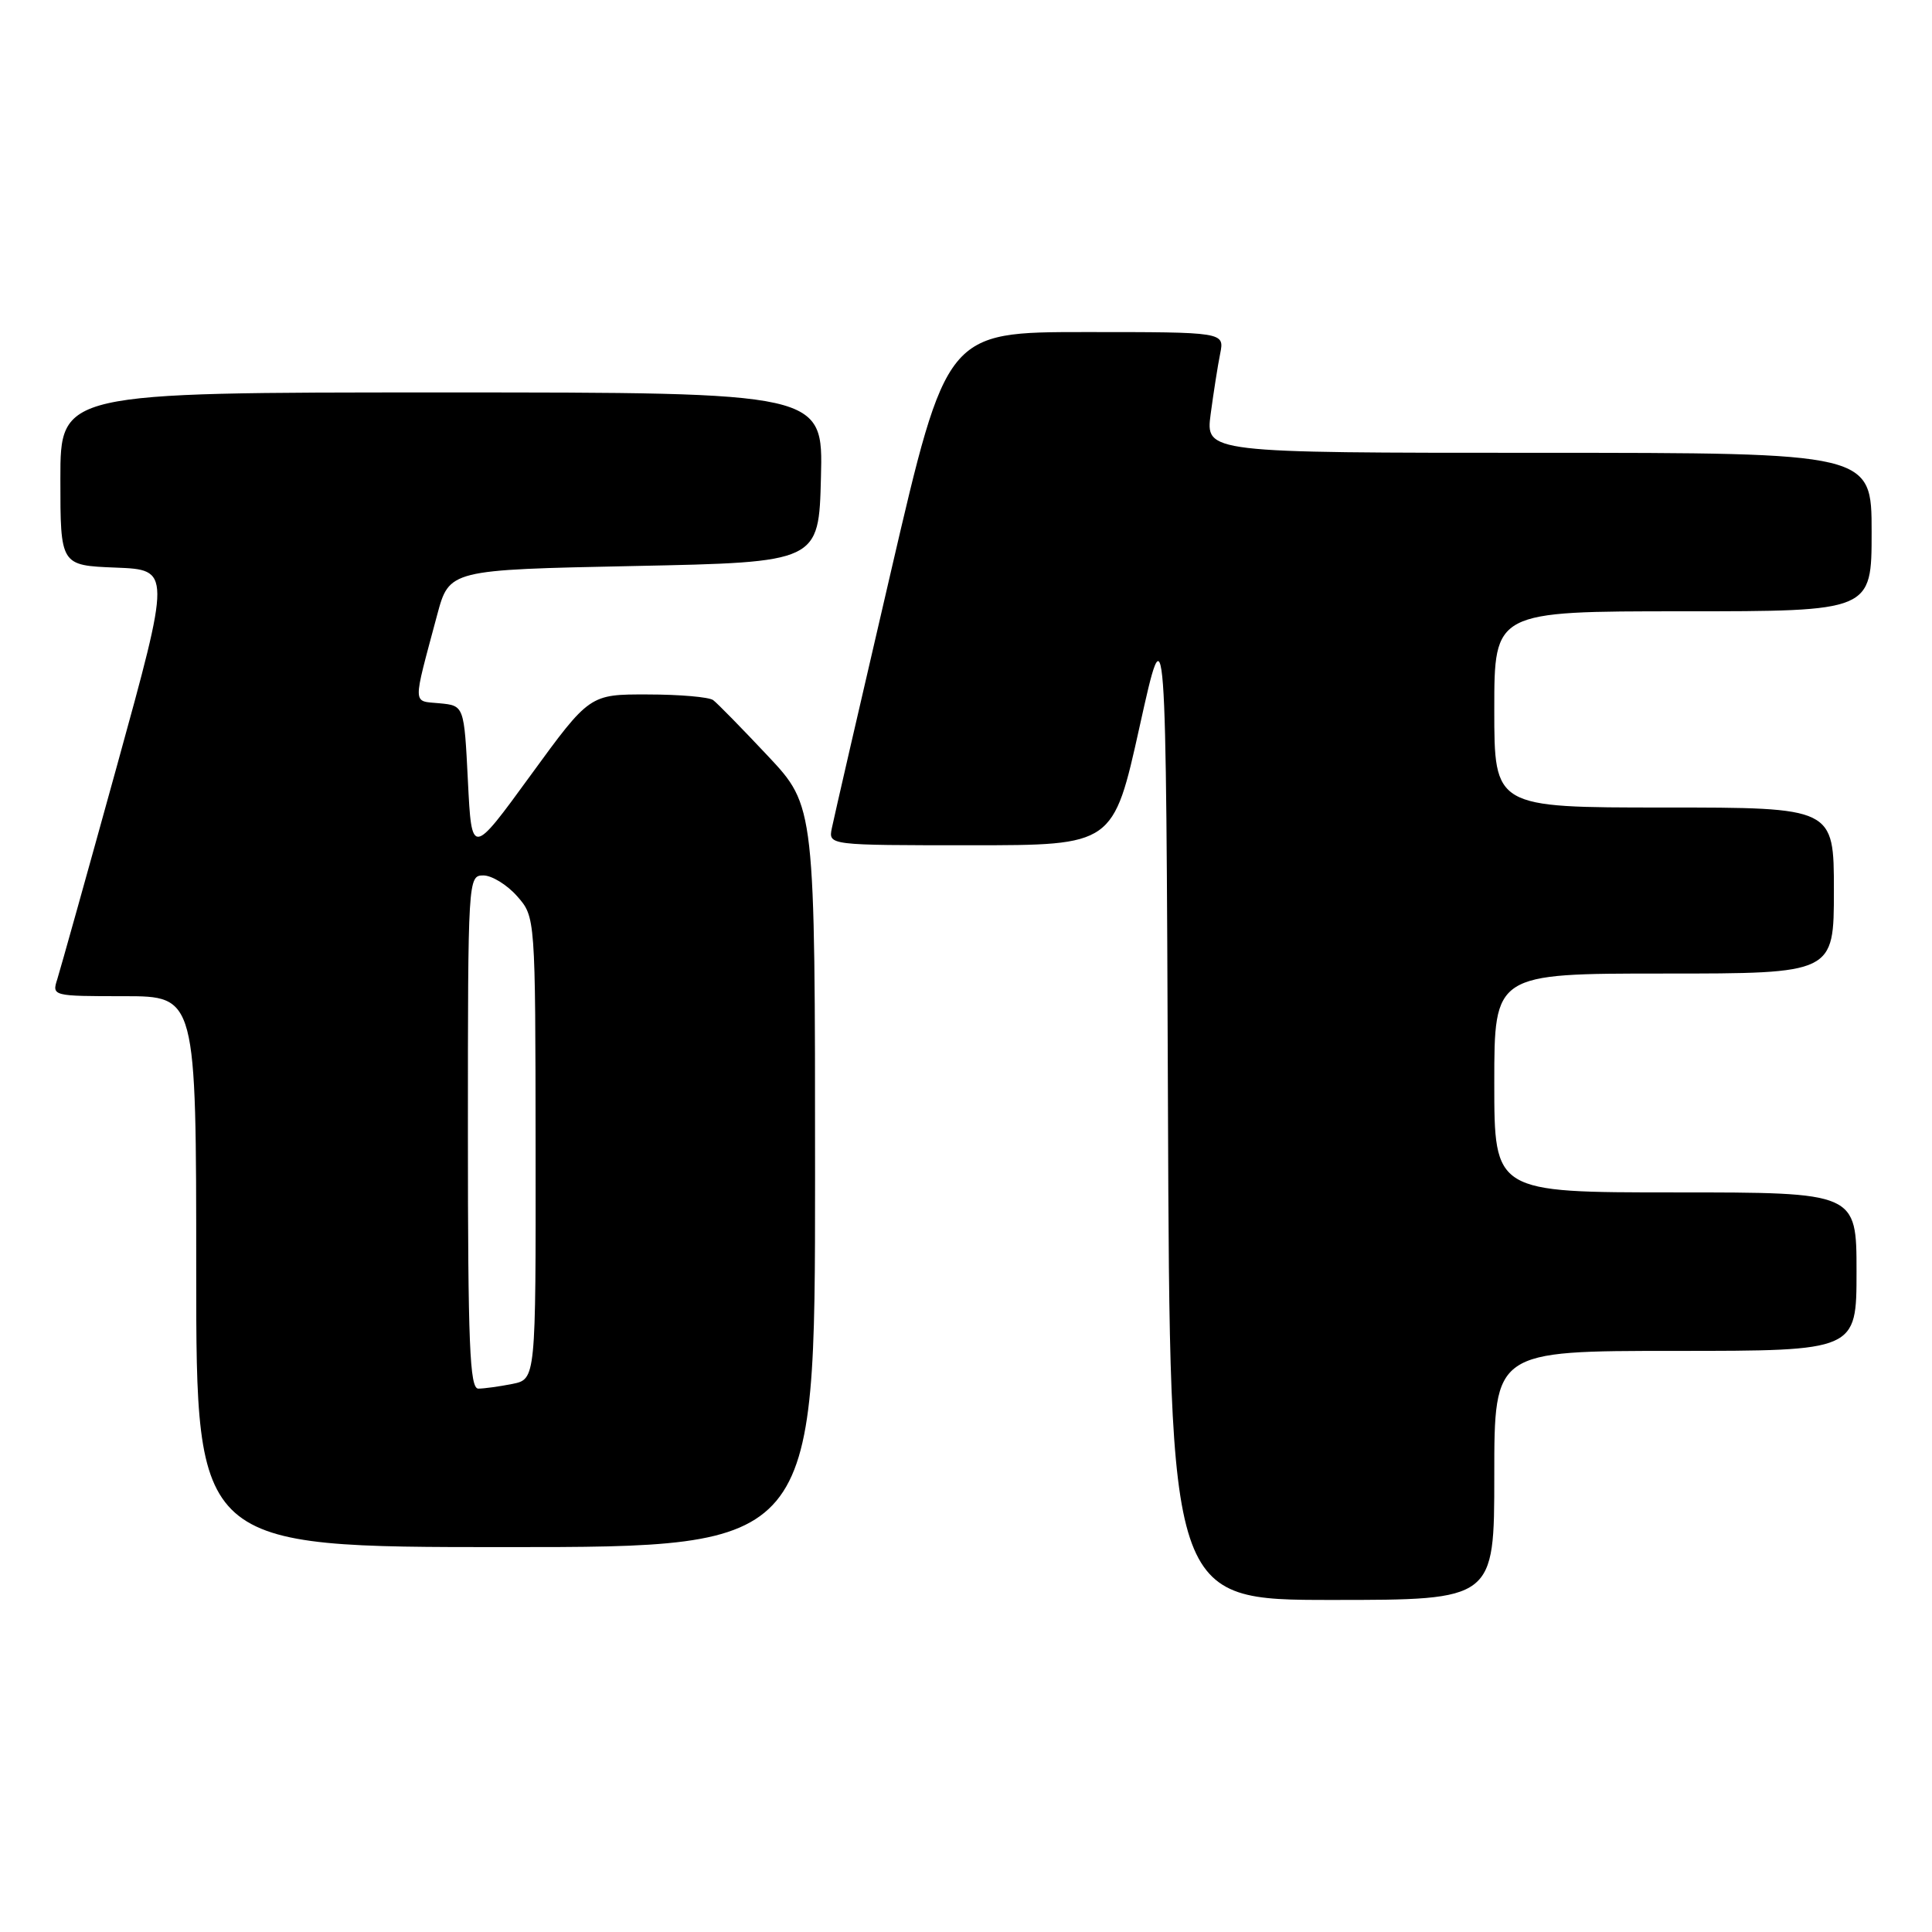 <?xml version="1.0" encoding="UTF-8" standalone="no"?>
<!DOCTYPE svg PUBLIC "-//W3C//DTD SVG 1.1//EN" "http://www.w3.org/Graphics/SVG/1.1/DTD/svg11.dtd" >
<svg xmlns="http://www.w3.org/2000/svg" xmlns:xlink="http://www.w3.org/1999/xlink" version="1.1" viewBox="0 0 256 256">
 <g >
 <path fill="currentColor"
d=" M 198.00 195.50 C 198.00 179.00 198.00 179.00 222.00 179.00 C 246.00 179.00 246.00 179.00 246.00 168.50 C 246.00 158.00 246.00 158.00 222.00 158.00 C 198.00 158.00 198.00 158.00 198.00 143.50 C 198.00 129.00 198.00 129.00 220.50 129.00 C 243.00 129.00 243.00 129.00 243.00 118.00 C 243.00 107.00 243.00 107.00 220.50 107.00 C 198.00 107.00 198.00 107.00 198.00 94.00 C 198.00 81.00 198.00 81.00 223.00 81.00 C 248.00 81.00 248.00 81.00 248.00 70.50 C 248.00 60.00 248.00 60.00 203.87 60.00 C 159.74 60.00 159.74 60.00 160.42 54.86 C 160.80 52.03 161.36 48.43 161.68 46.86 C 162.25 44.00 162.25 44.00 143.83 44.00 C 125.42 44.00 125.42 44.00 118.05 75.75 C 113.99 93.21 110.47 108.51 110.22 109.75 C 109.77 112.00 109.77 112.00 128.64 112.00 C 147.52 112.00 147.52 112.00 151.01 96.25 C 154.50 80.50 154.50 80.50 154.76 146.25 C 155.01 212.00 155.01 212.00 176.51 212.00 C 198.00 212.00 198.00 212.00 198.00 195.50 Z  M 108.00 155.91 C 108.00 106.83 108.00 106.83 101.75 100.17 C 98.31 96.51 95.05 93.18 94.50 92.77 C 93.95 92.36 90.04 92.02 85.81 92.02 C 78.13 92.00 78.13 92.00 70.31 102.73 C 62.50 113.46 62.50 113.46 62.00 103.48 C 61.50 93.50 61.50 93.50 58.25 93.19 C 54.61 92.84 54.64 93.77 57.92 81.50 C 59.53 75.50 59.53 75.50 84.01 75.00 C 108.50 74.50 108.50 74.50 108.78 63.25 C 109.07 52.00 109.07 52.00 58.53 52.00 C 8.00 52.00 8.00 52.00 8.00 63.46 C 8.00 74.92 8.00 74.92 15.33 75.21 C 22.66 75.50 22.66 75.50 15.49 101.50 C 11.54 115.80 7.98 128.51 7.59 129.75 C 6.87 131.98 6.96 132.00 16.43 132.00 C 26.00 132.00 26.00 132.00 26.00 168.50 C 26.00 205.00 26.00 205.00 67.00 205.00 C 108.00 205.00 108.00 205.00 108.00 155.91 Z  M 62.00 150.00 C 62.00 116.40 62.02 116.00 64.05 116.00 C 65.17 116.00 67.19 117.24 68.52 118.75 C 70.94 121.50 70.94 121.50 70.97 152.12 C 71.00 182.75 71.00 182.75 67.88 183.38 C 66.16 183.72 64.13 184.00 63.38 184.00 C 62.24 184.00 62.00 178.18 62.00 150.00 Z "/>
</g>
</svg>
